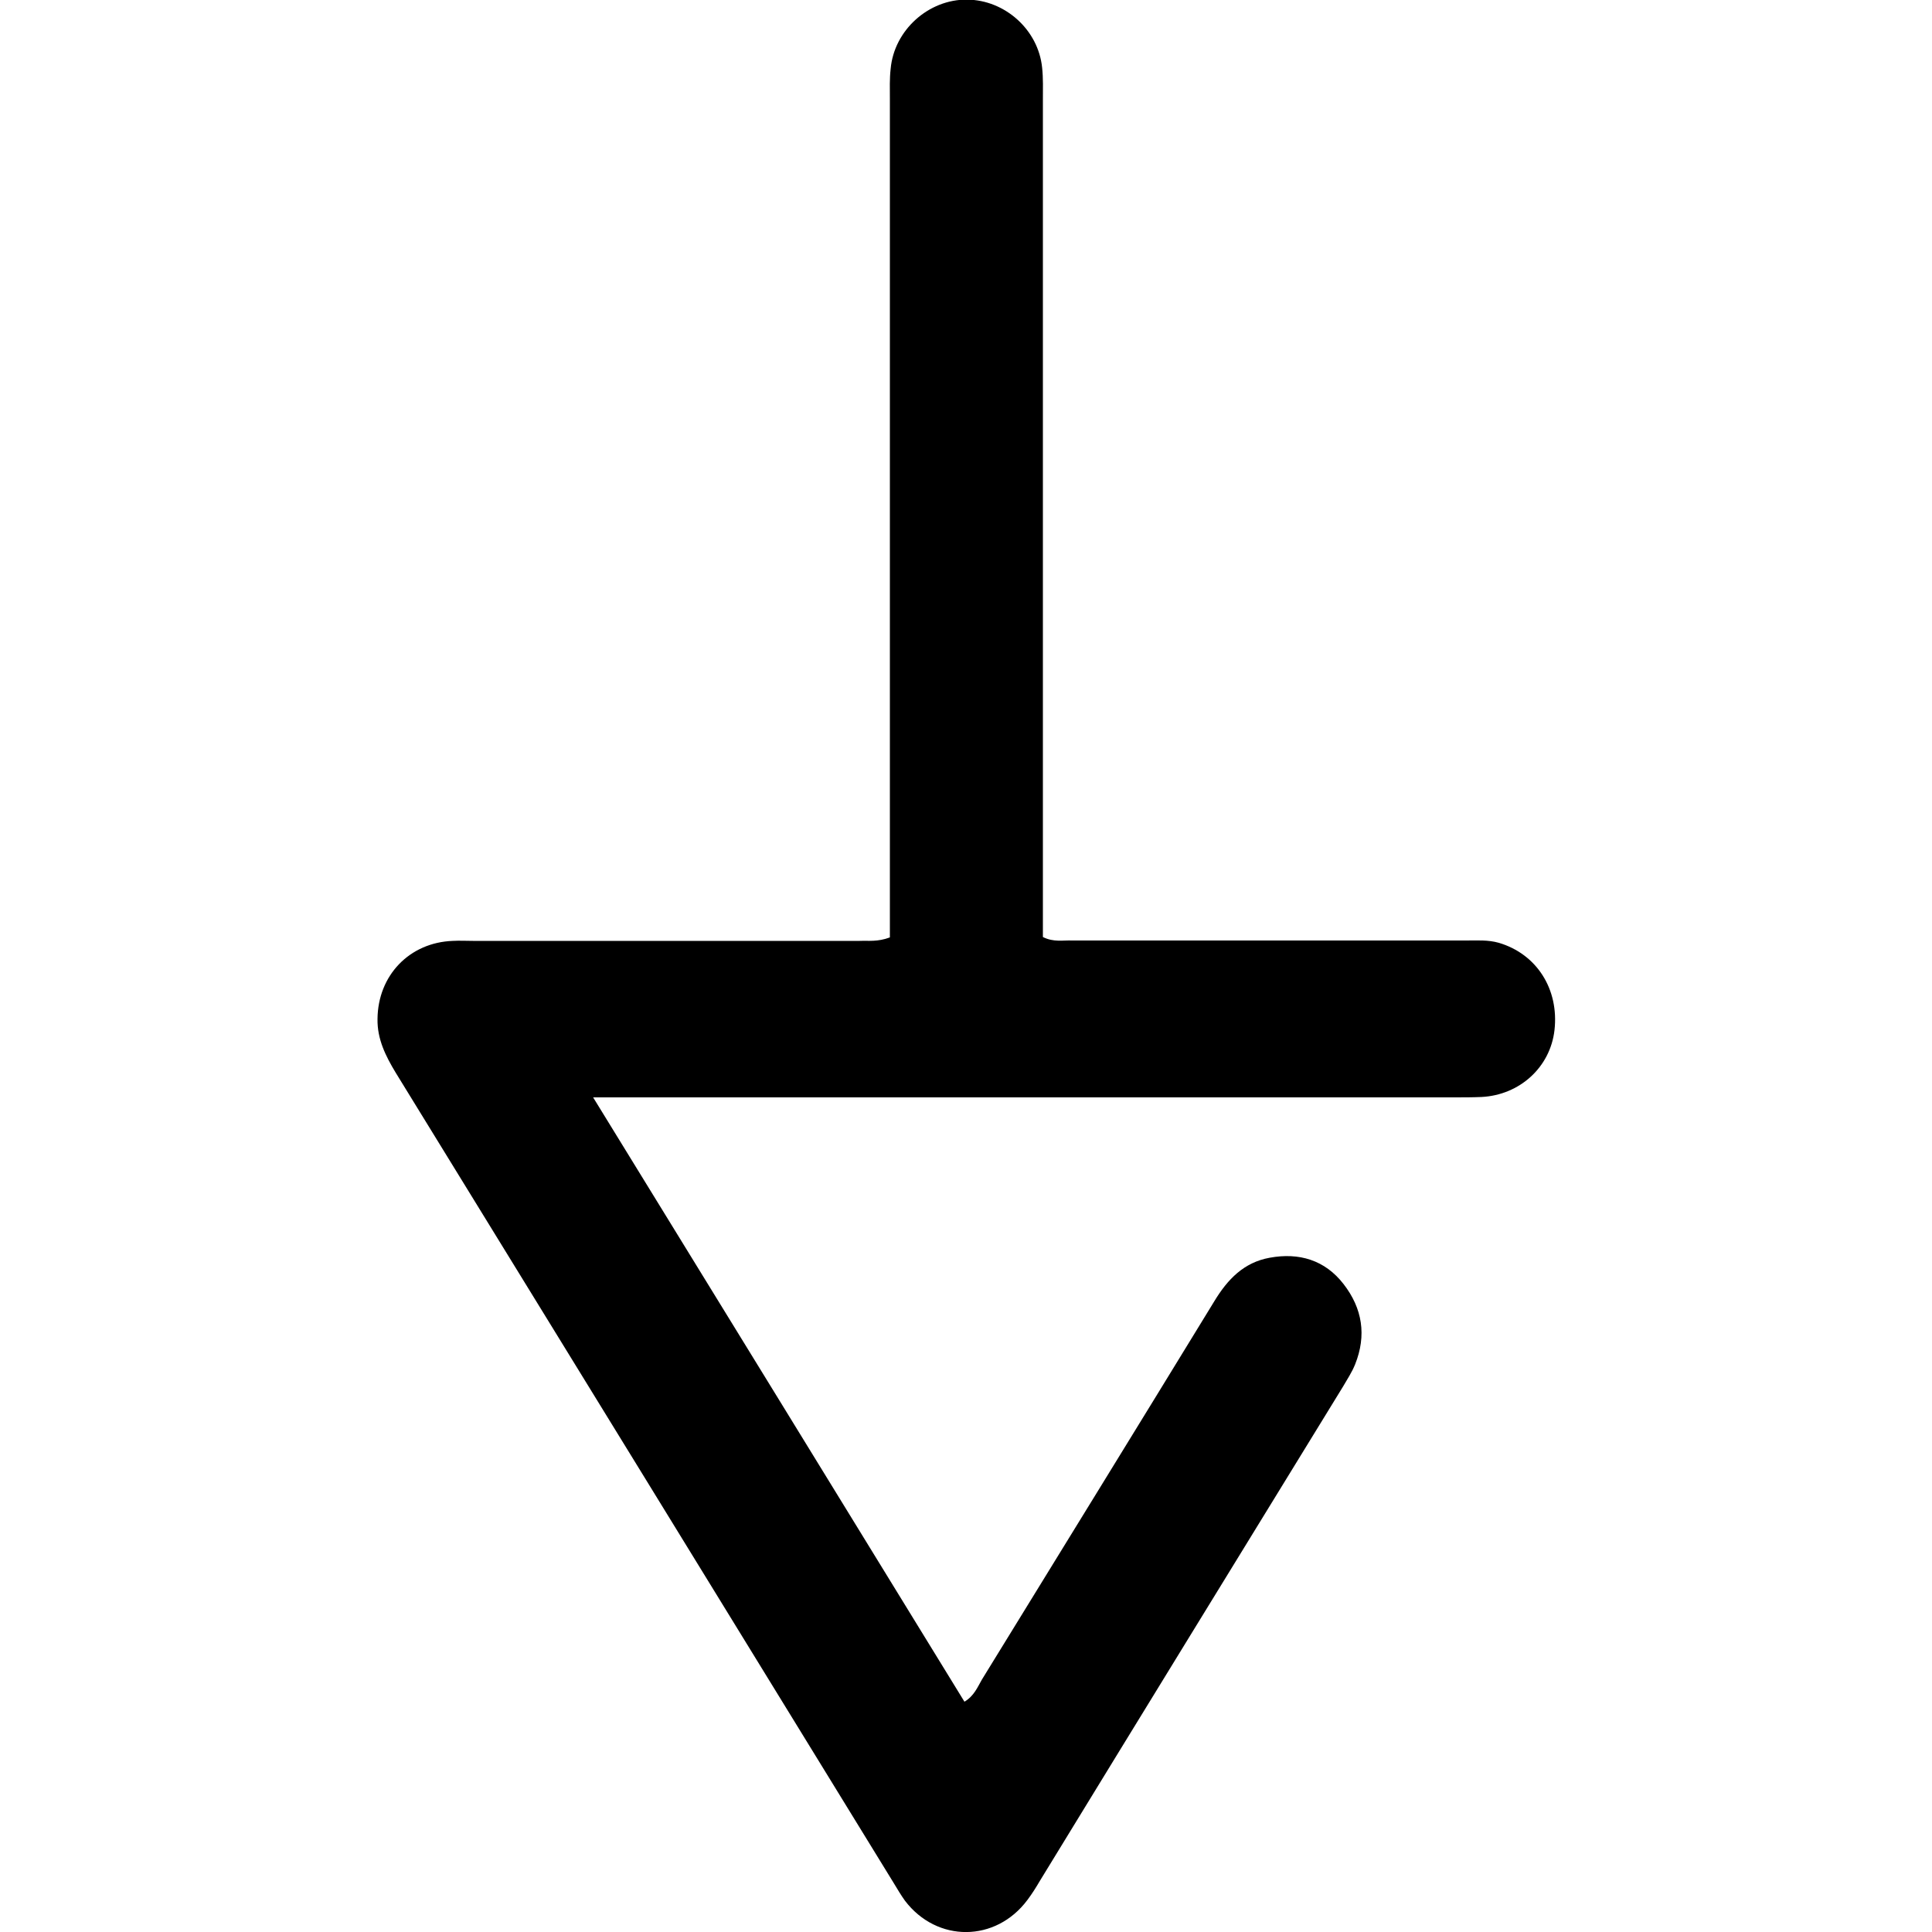 <svg xmlns="http://www.w3.org/2000/svg" viewBox="0 0 500 500" style="enable-background:new 0 0 500 500" xml:space="preserve"><path d="M230.3 242.6v-217c0-2.6-.1-5.2.2-7.8.9-10 9.8-18 19.8-17.9 9.8.1 18.4 7.8 19.4 17.6.3 2.8.2 5.6.2 8.5v216.5c2.8 1.4 5.2.8 7.6.9h102c2.8 0 5.6-.2 8.4.6 9.8 2.9 15.6 12 14.4 22.6-1.1 9.6-9 16.8-18.9 17.3-2.4.1-4.8.1-7.1.1H153.5c32.3 52.5 64.1 104.3 96.1 156.4 2.5-1.5 3.4-3.8 4.5-5.7 20.1-32.7 40.2-65.3 60.2-98 3.4-5.6 7.6-10 14.3-11.2 7.6-1.4 14.3.6 19.1 6.8 4.9 6.3 6 13.3 3 20.8-.8 2-2 3.8-3.1 5.7-26.2 42.7-52.4 85.3-78.5 128-1 1.7-2 3.3-3.2 4.9-8.2 11-23.4 11.1-31.7.2-1-1.4-1.9-2.9-2.8-4.4-43-70-86-140-129-209.9-2.6-4.3-4.8-8.7-4.7-13.9.1-11.3 8.3-19.8 19.5-20.2 1.7-.1 3.5 0 5.2 0h100.1c2.2-.1 4.6.3 7.8-.9z"/></svg>
